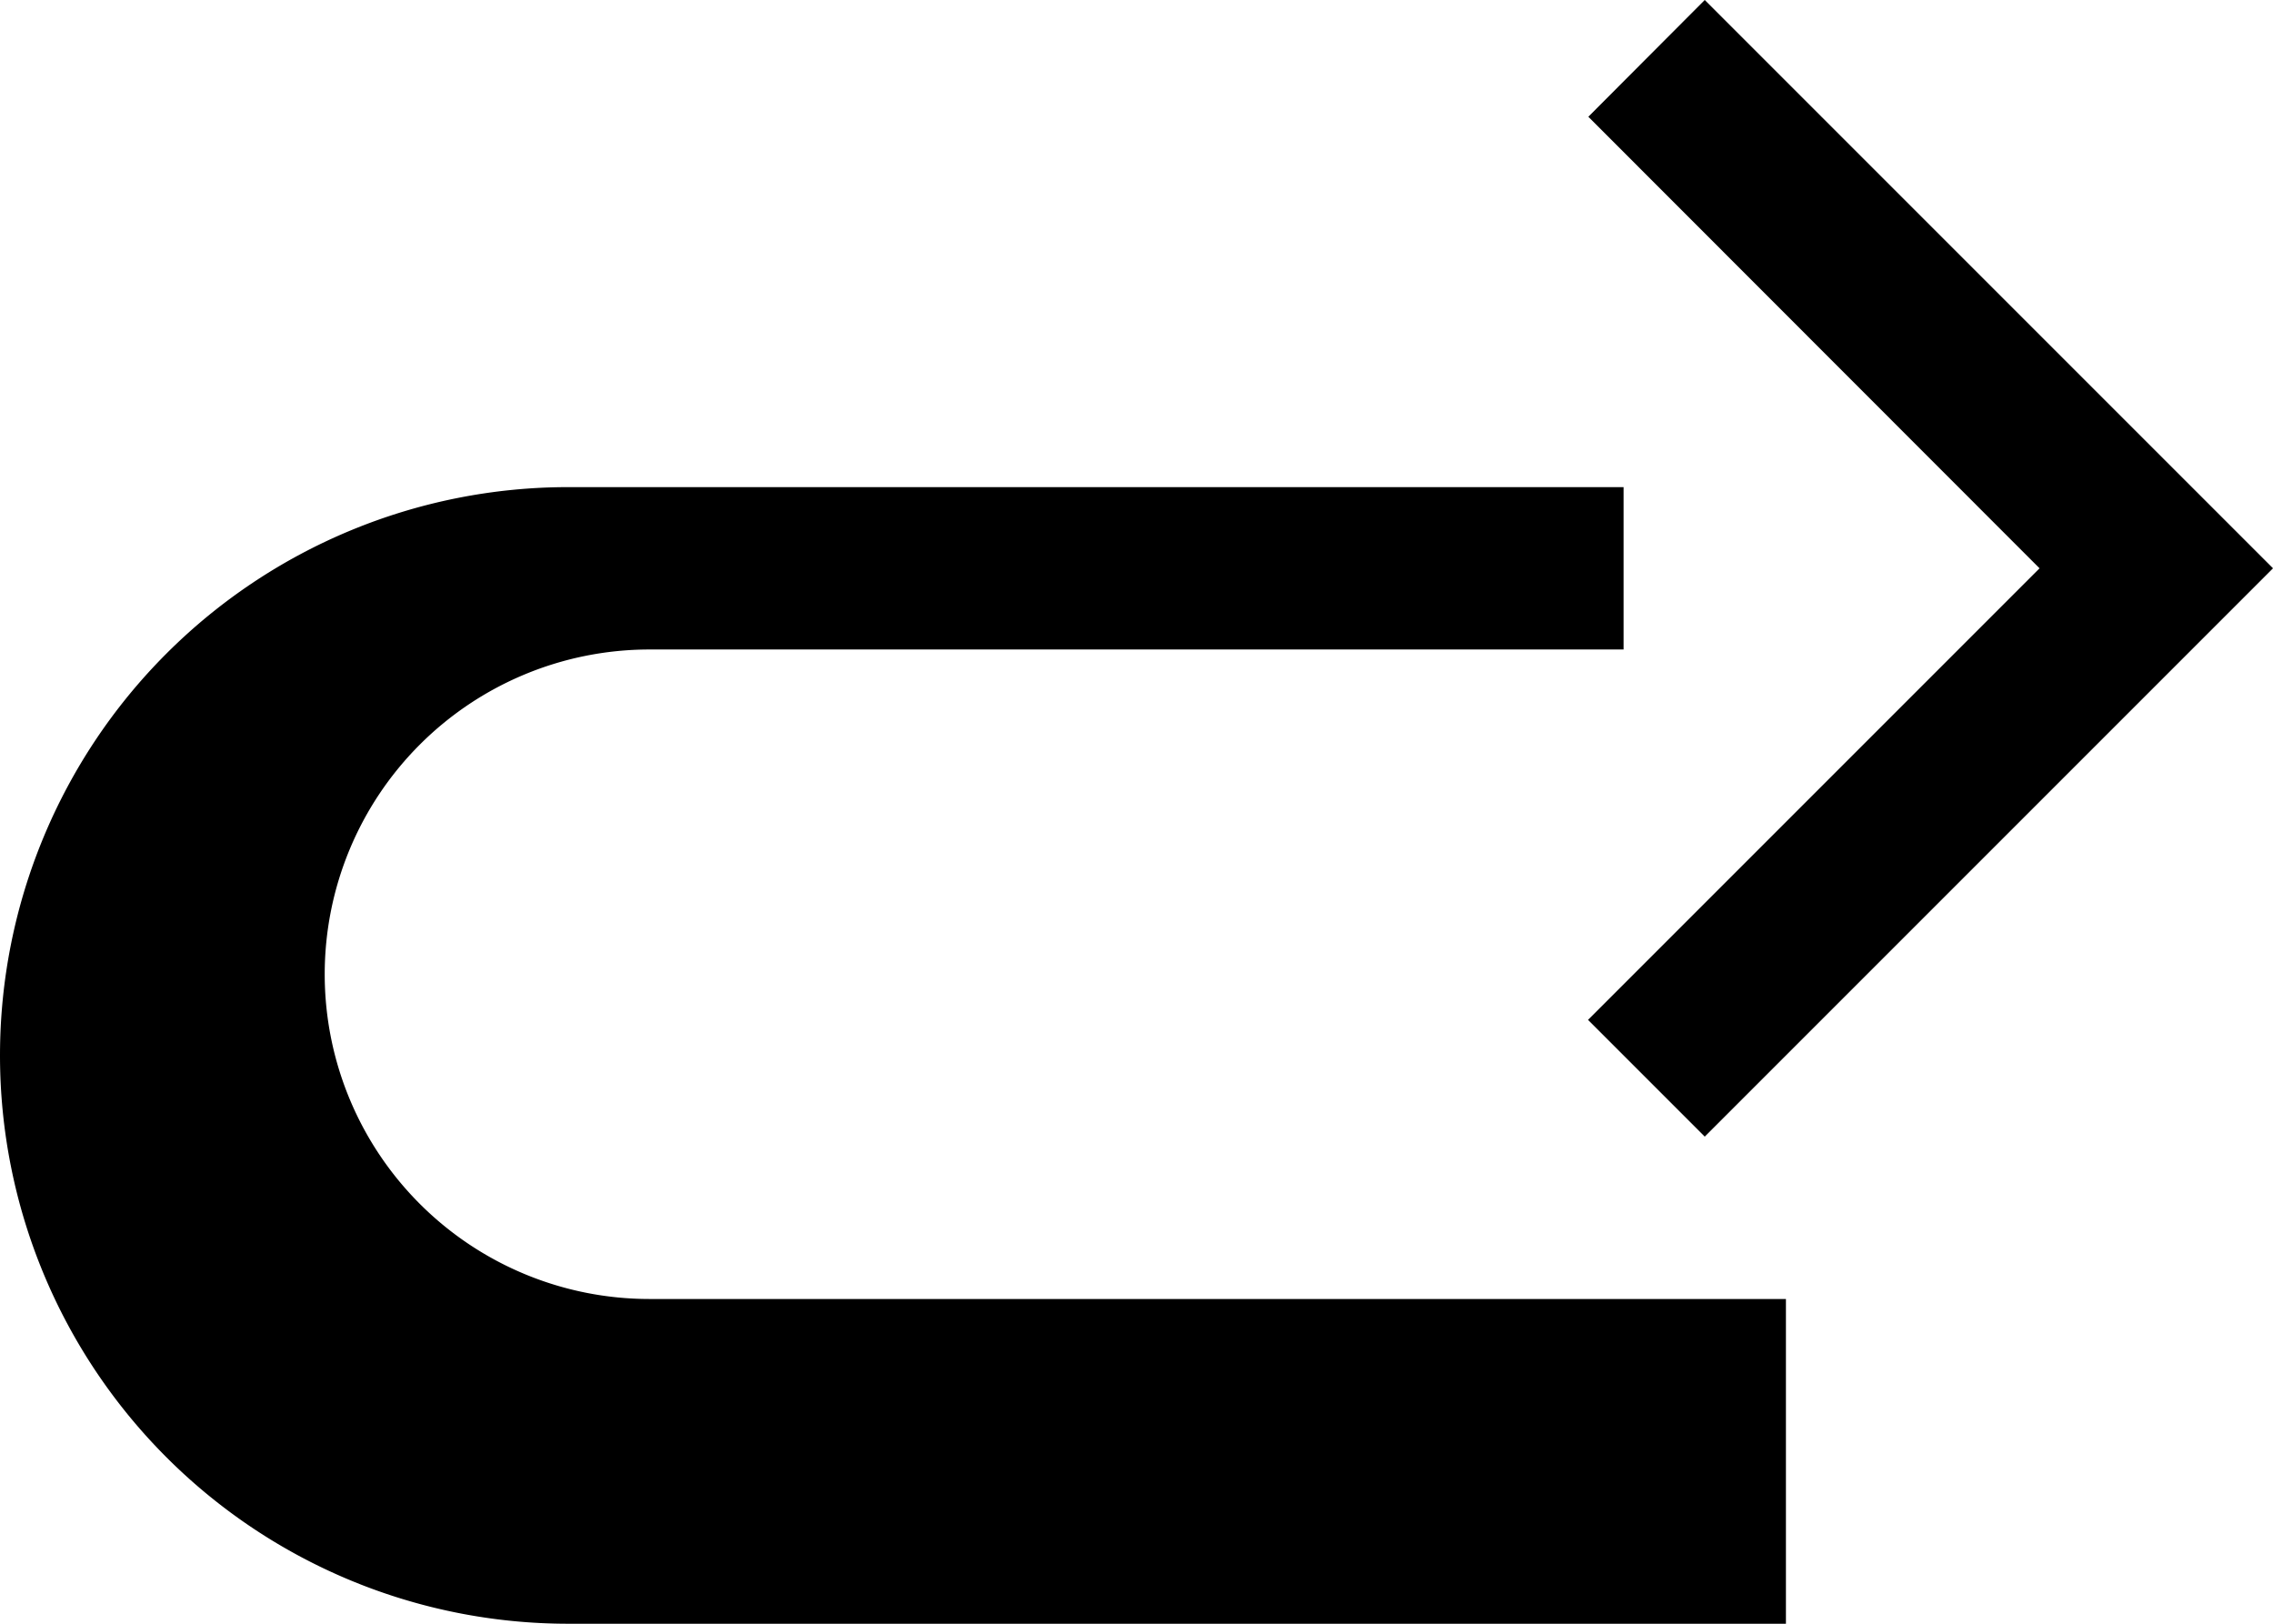 <svg xmlns="http://www.w3.org/2000/svg" version="1.0" width="14" height="10"><path d="M10.5 0L14 3.5 10.5 7l-.719-.719L12.562 3.5 9.783.719 10.5 0z"/><path d="M10 3v1H4a2 2 0 0 0 0 4h7v2H3.5a3.5 3.5 0 1 1 0-7H10z"/></svg>